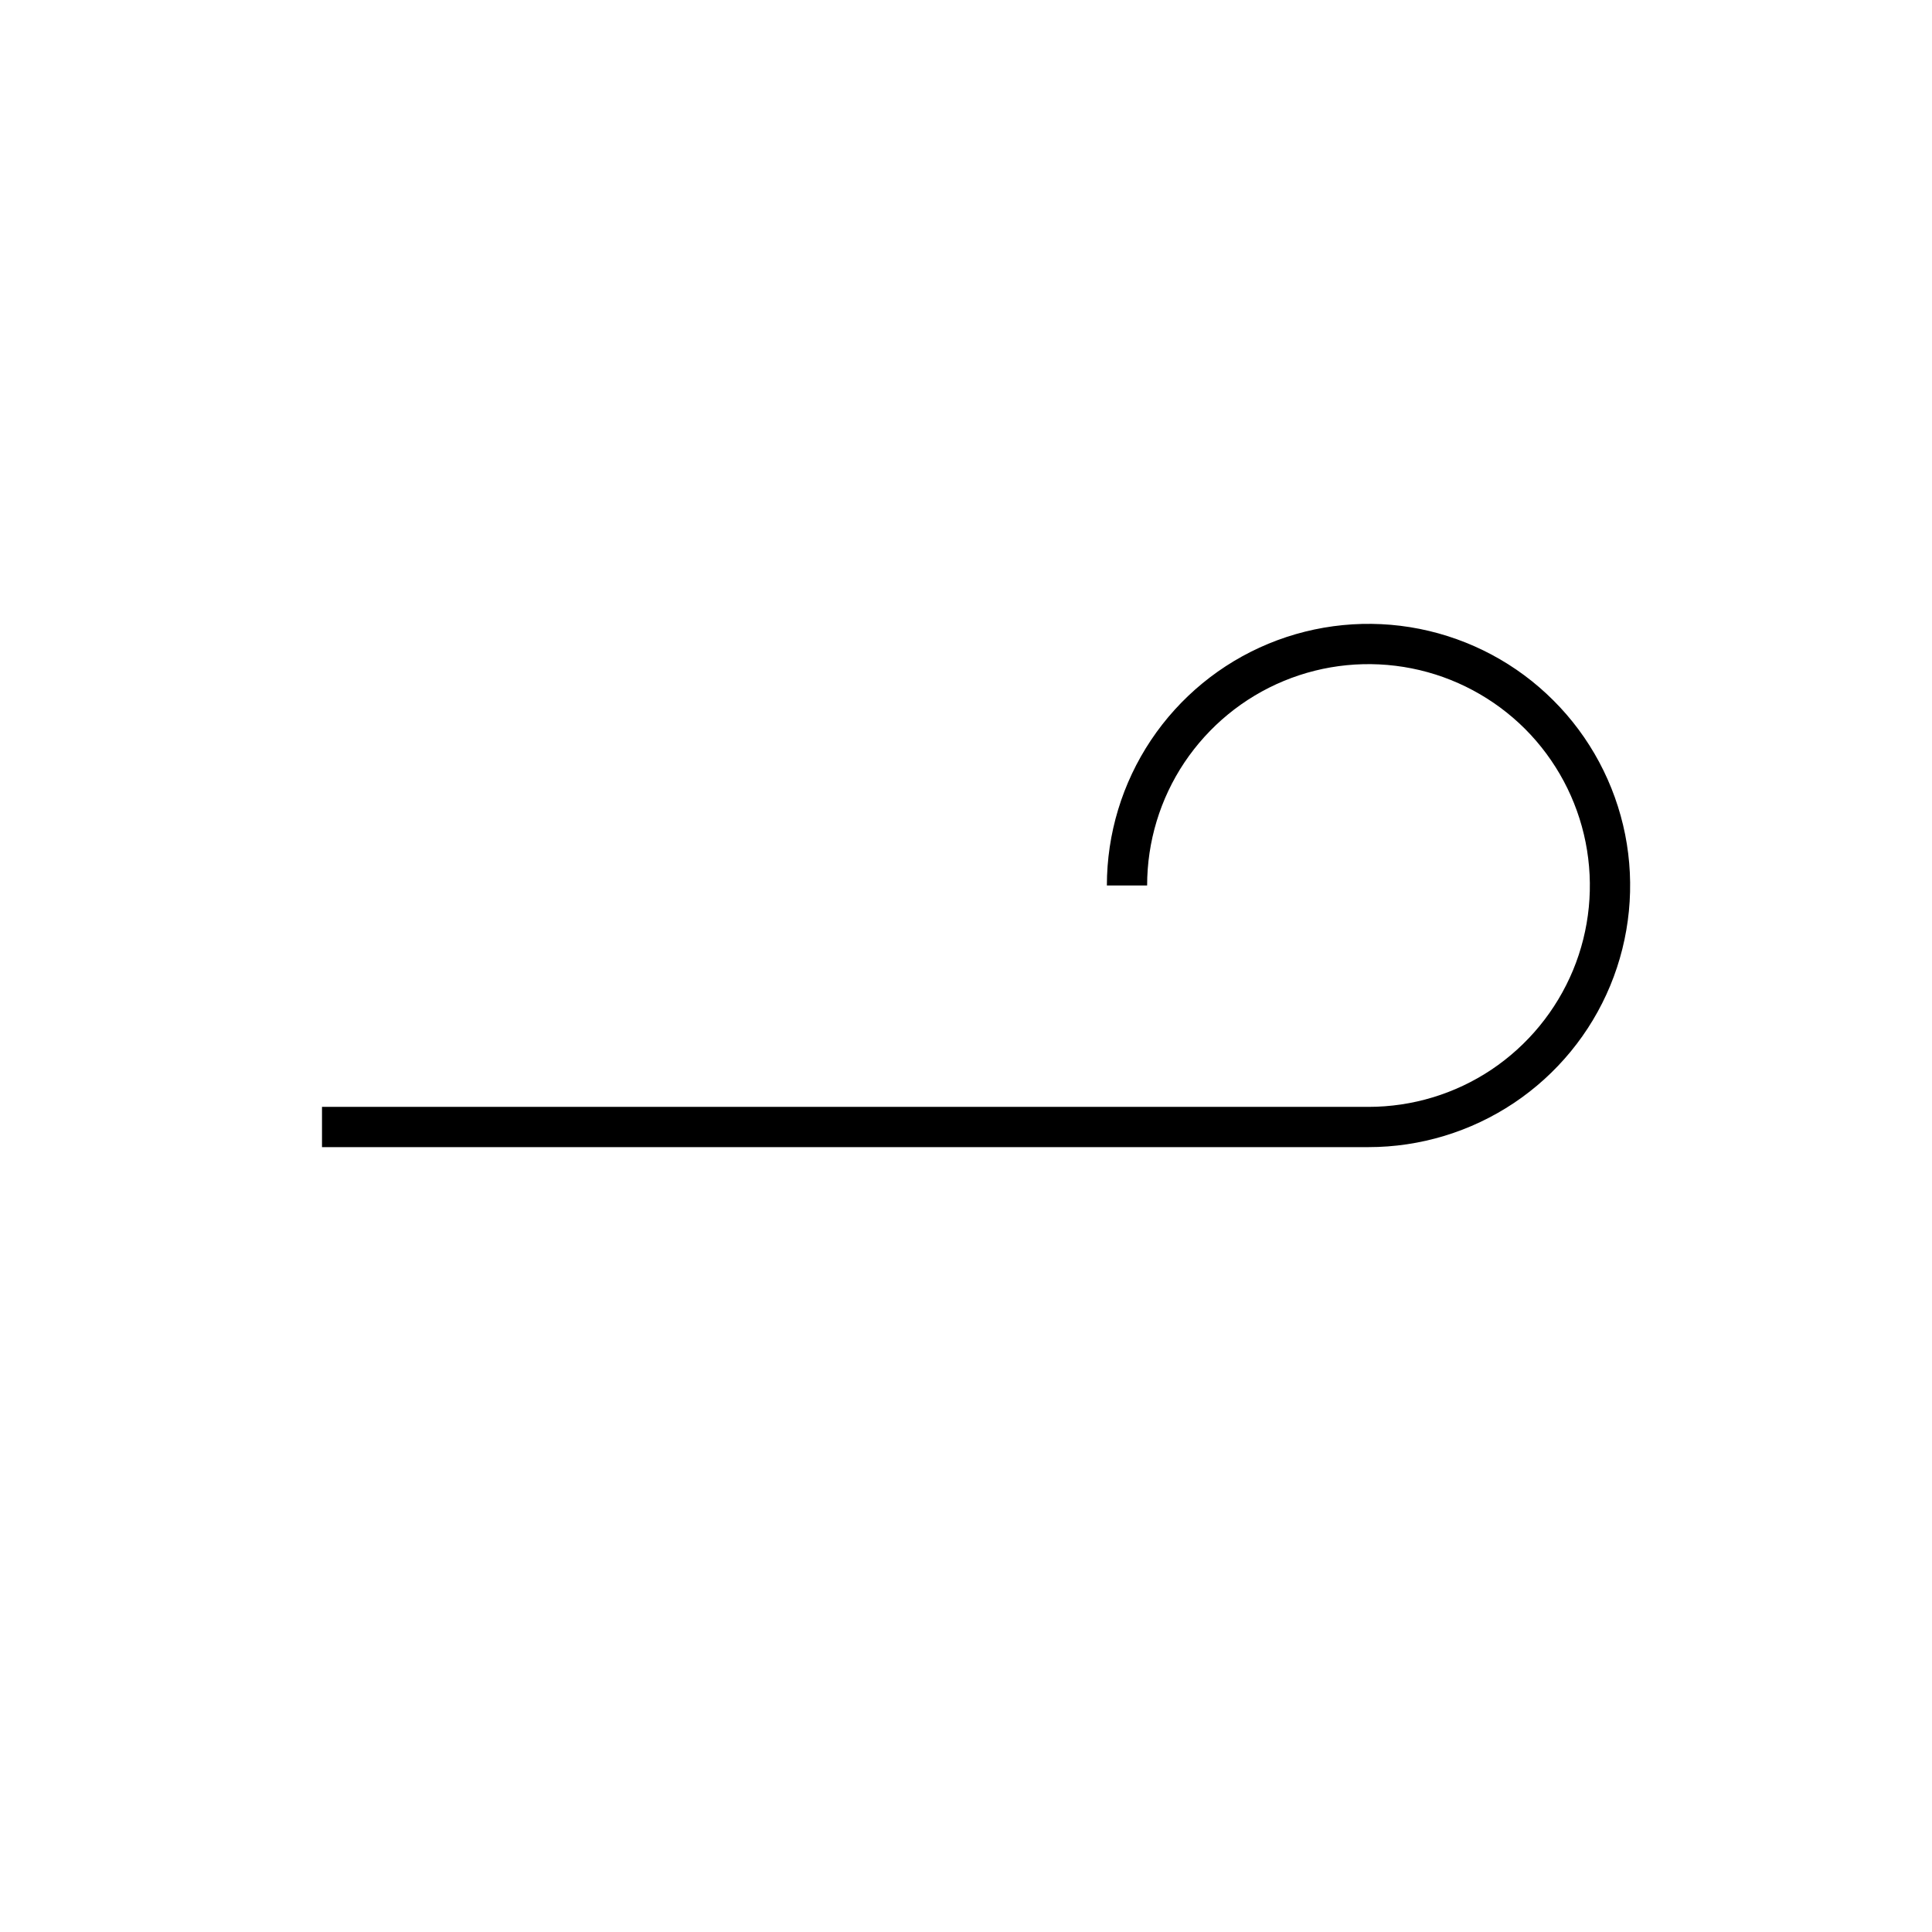 <svg width="24" height="24" viewBox="0 0 24 24" fill="none" xmlns="http://www.w3.org/2000/svg">
<path d="M17 14.25H4V13.75H17C17.544 13.75 18.076 13.589 18.528 13.287C18.98 12.984 19.332 12.555 19.541 12.052C19.749 11.55 19.803 10.997 19.697 10.463C19.591 9.93 19.329 9.44 18.945 9.055C18.56 8.671 18.07 8.409 17.537 8.303C17.003 8.197 16.45 8.251 15.948 8.459C15.445 8.667 15.016 9.02 14.713 9.472C14.411 9.924 14.25 10.456 14.25 11H13.75C13.75 10.357 13.941 9.729 14.298 9.194C14.655 8.66 15.162 8.243 15.756 7.997C16.35 7.751 17.004 7.687 17.634 7.812C18.265 7.938 18.844 8.247 19.298 8.702C19.753 9.156 20.062 9.736 20.188 10.366C20.313 10.996 20.249 11.65 20.003 12.244C19.757 12.838 19.34 13.345 18.806 13.702C18.271 14.059 17.643 14.25 17 14.25Z" fill="black"/>
</svg>
